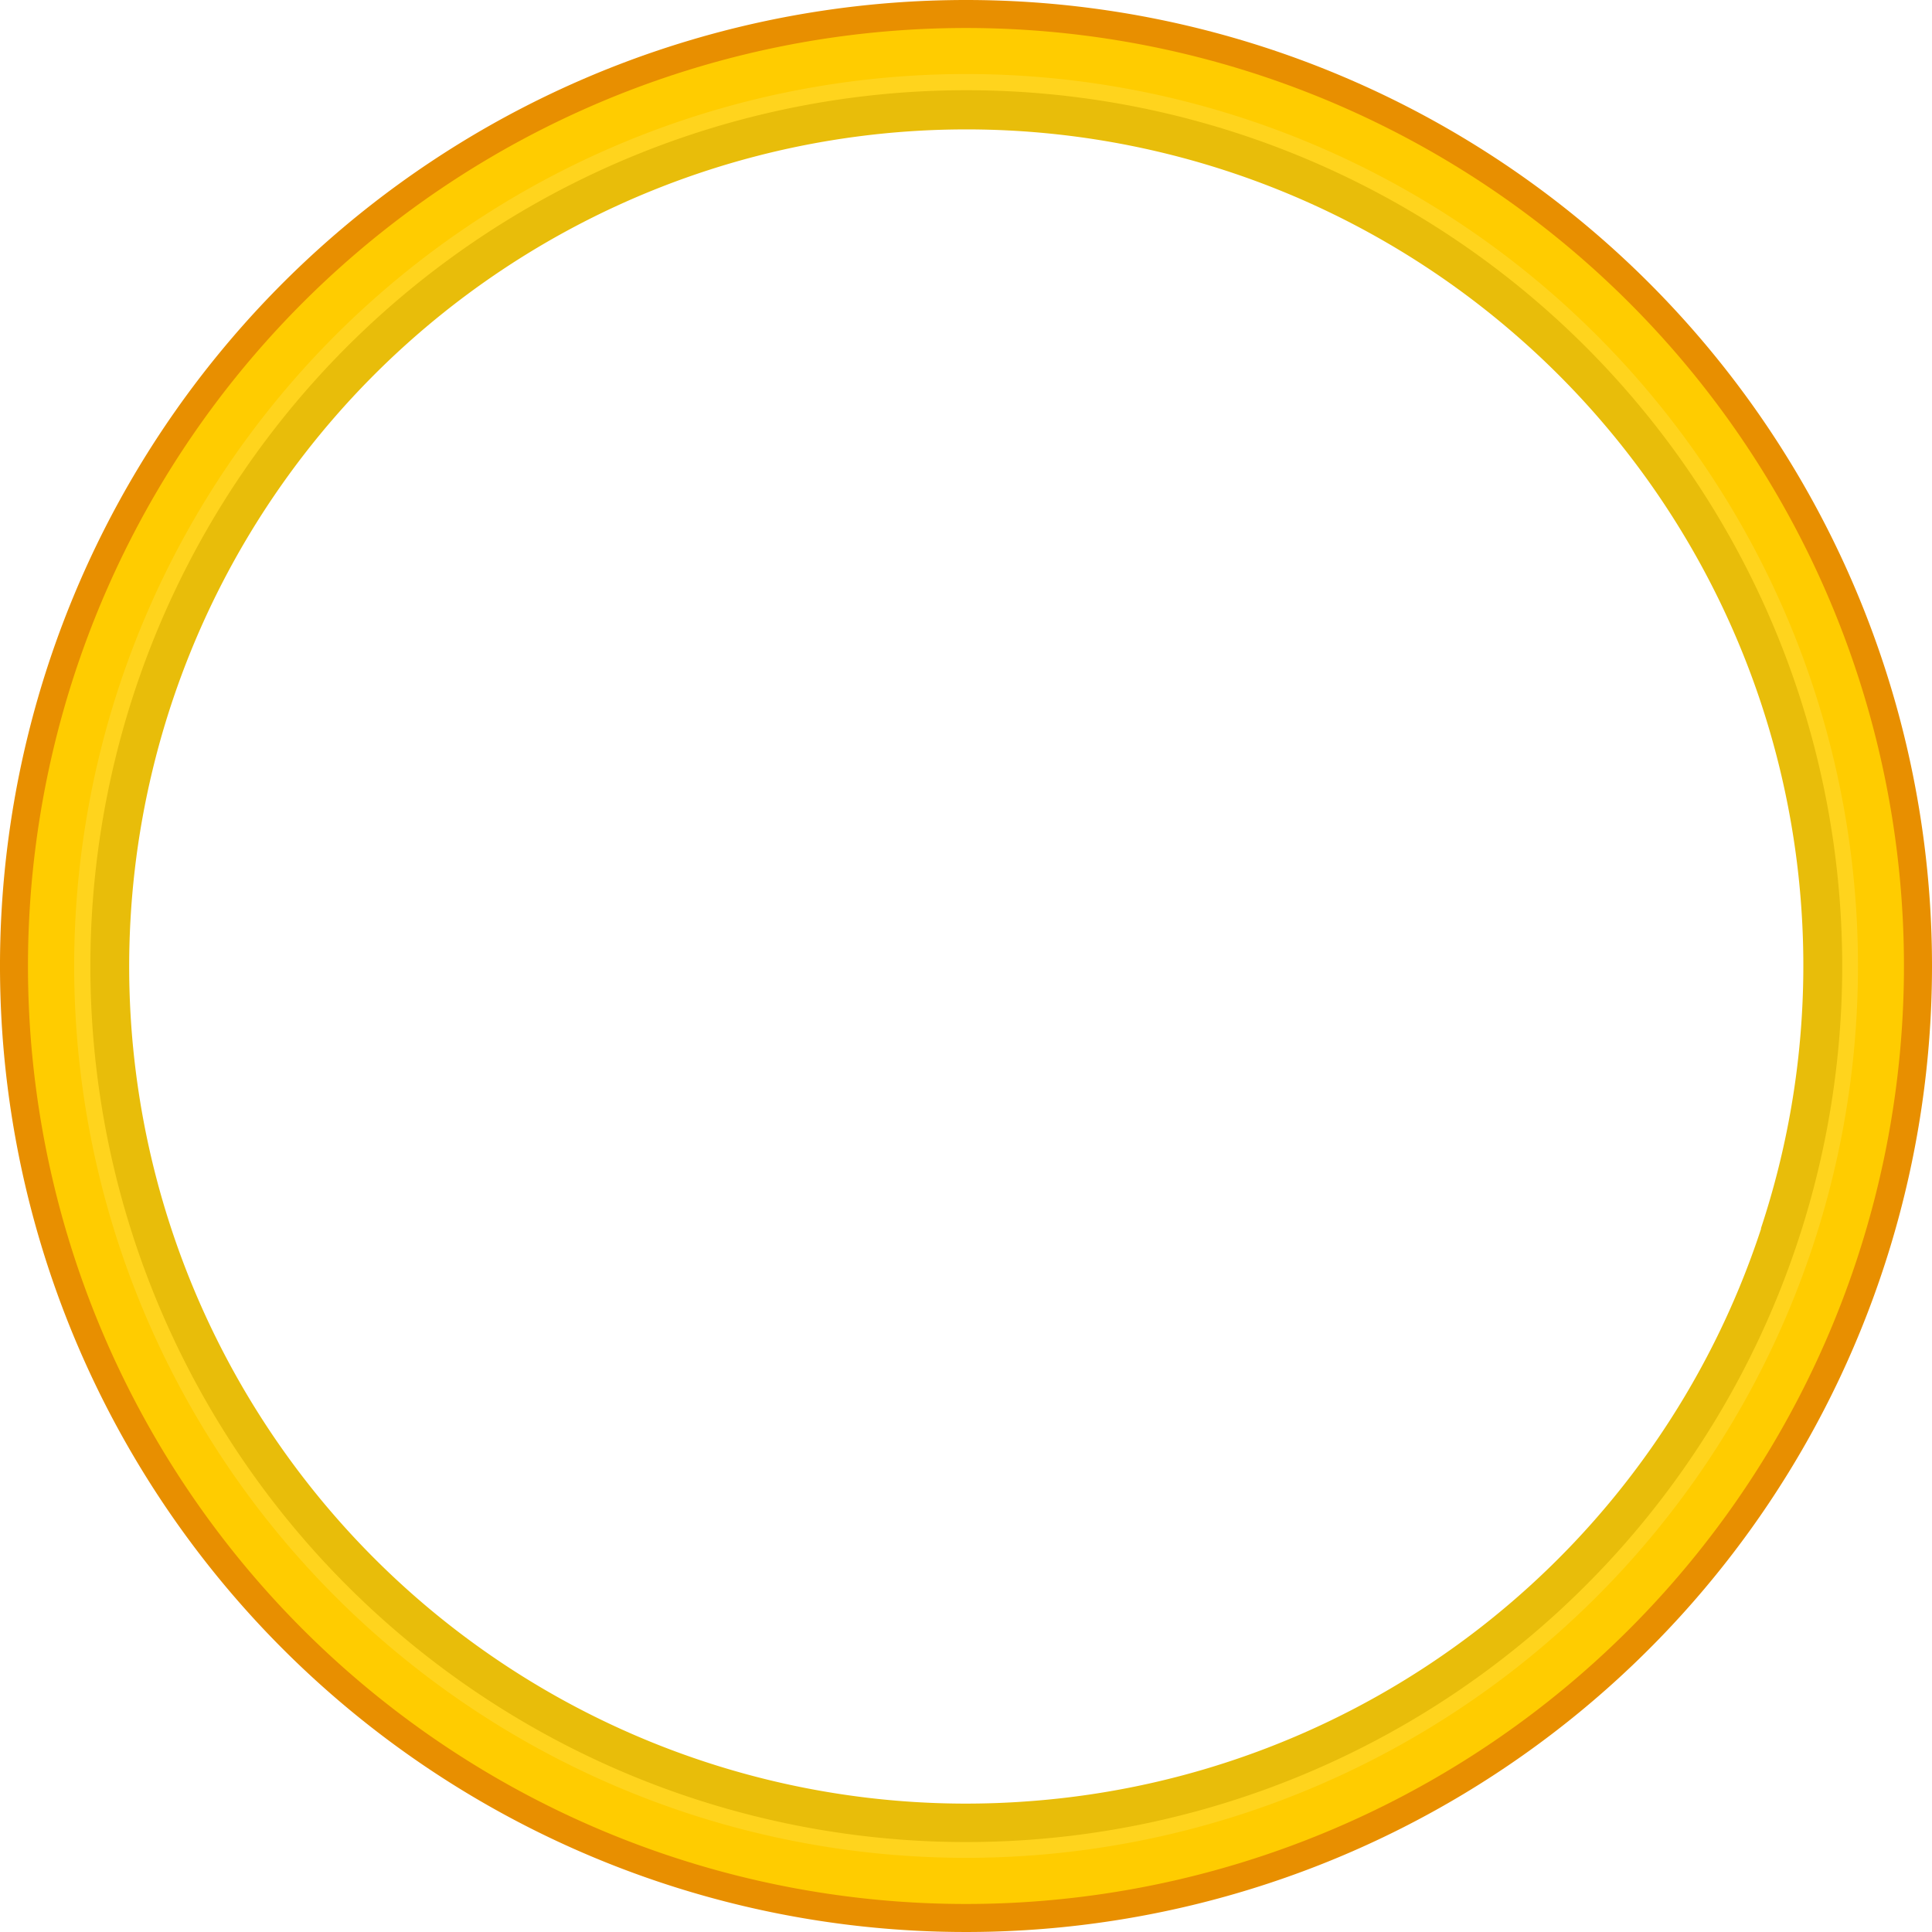 <svg xmlns="http://www.w3.org/2000/svg" viewBox="0 0 268.3 268.29"><defs><style>.cls-1{fill:#e88f00;}.cls-2{fill:#fc0;}.cls-3{fill:#ffd41d;}.cls-4{fill:#e8bd0a;}</style></defs><title>Outer Ring_1</title><g id="Layer_2" data-name="Layer 2"><g id="Layer_1-2" data-name="Layer 1"><path class="cls-1" d="M134.15,0A134.15,134.15,0,1,0,268.3,134.14,134.15,134.15,0,0,0,134.15,0ZM54.5,226A121.34,121.34,0,0,1,41.81,54.93h0A121.32,121.32,0,1,1,54.5,226Z"/><path class="cls-2" d="M219.2,35.49A130.26,130.26,0,0,0,35.49,49.09h0A130.26,130.26,0,1,0,219.2,35.49ZM226,213.36A121.32,121.32,0,0,1,42.25,54.93h0A121.32,121.32,0,1,1,226,213.36Z"/><path class="cls-3" d="M215,40.3a123.86,123.86,0,1,1-174.68,13h0A123.86,123.86,0,0,1,215,40.3ZM56,224.79A119.71,119.71,0,1,0,43.43,56,119.72,119.72,0,0,0,56,224.79Z"/><path class="cls-4" d="M213.57,42a121.64,121.64,0,1,0,12.72,171.63A121.64,121.64,0,0,0,213.57,42Zm31,128.62a115.93,115.93,0,0,1-101.82,79.53c-2.93.22-5.83.32-8.72.32A116.25,116.25,0,1,1,210,46.09h0A116,116,0,0,1,244.54,170.6Z"/></g></g></svg>